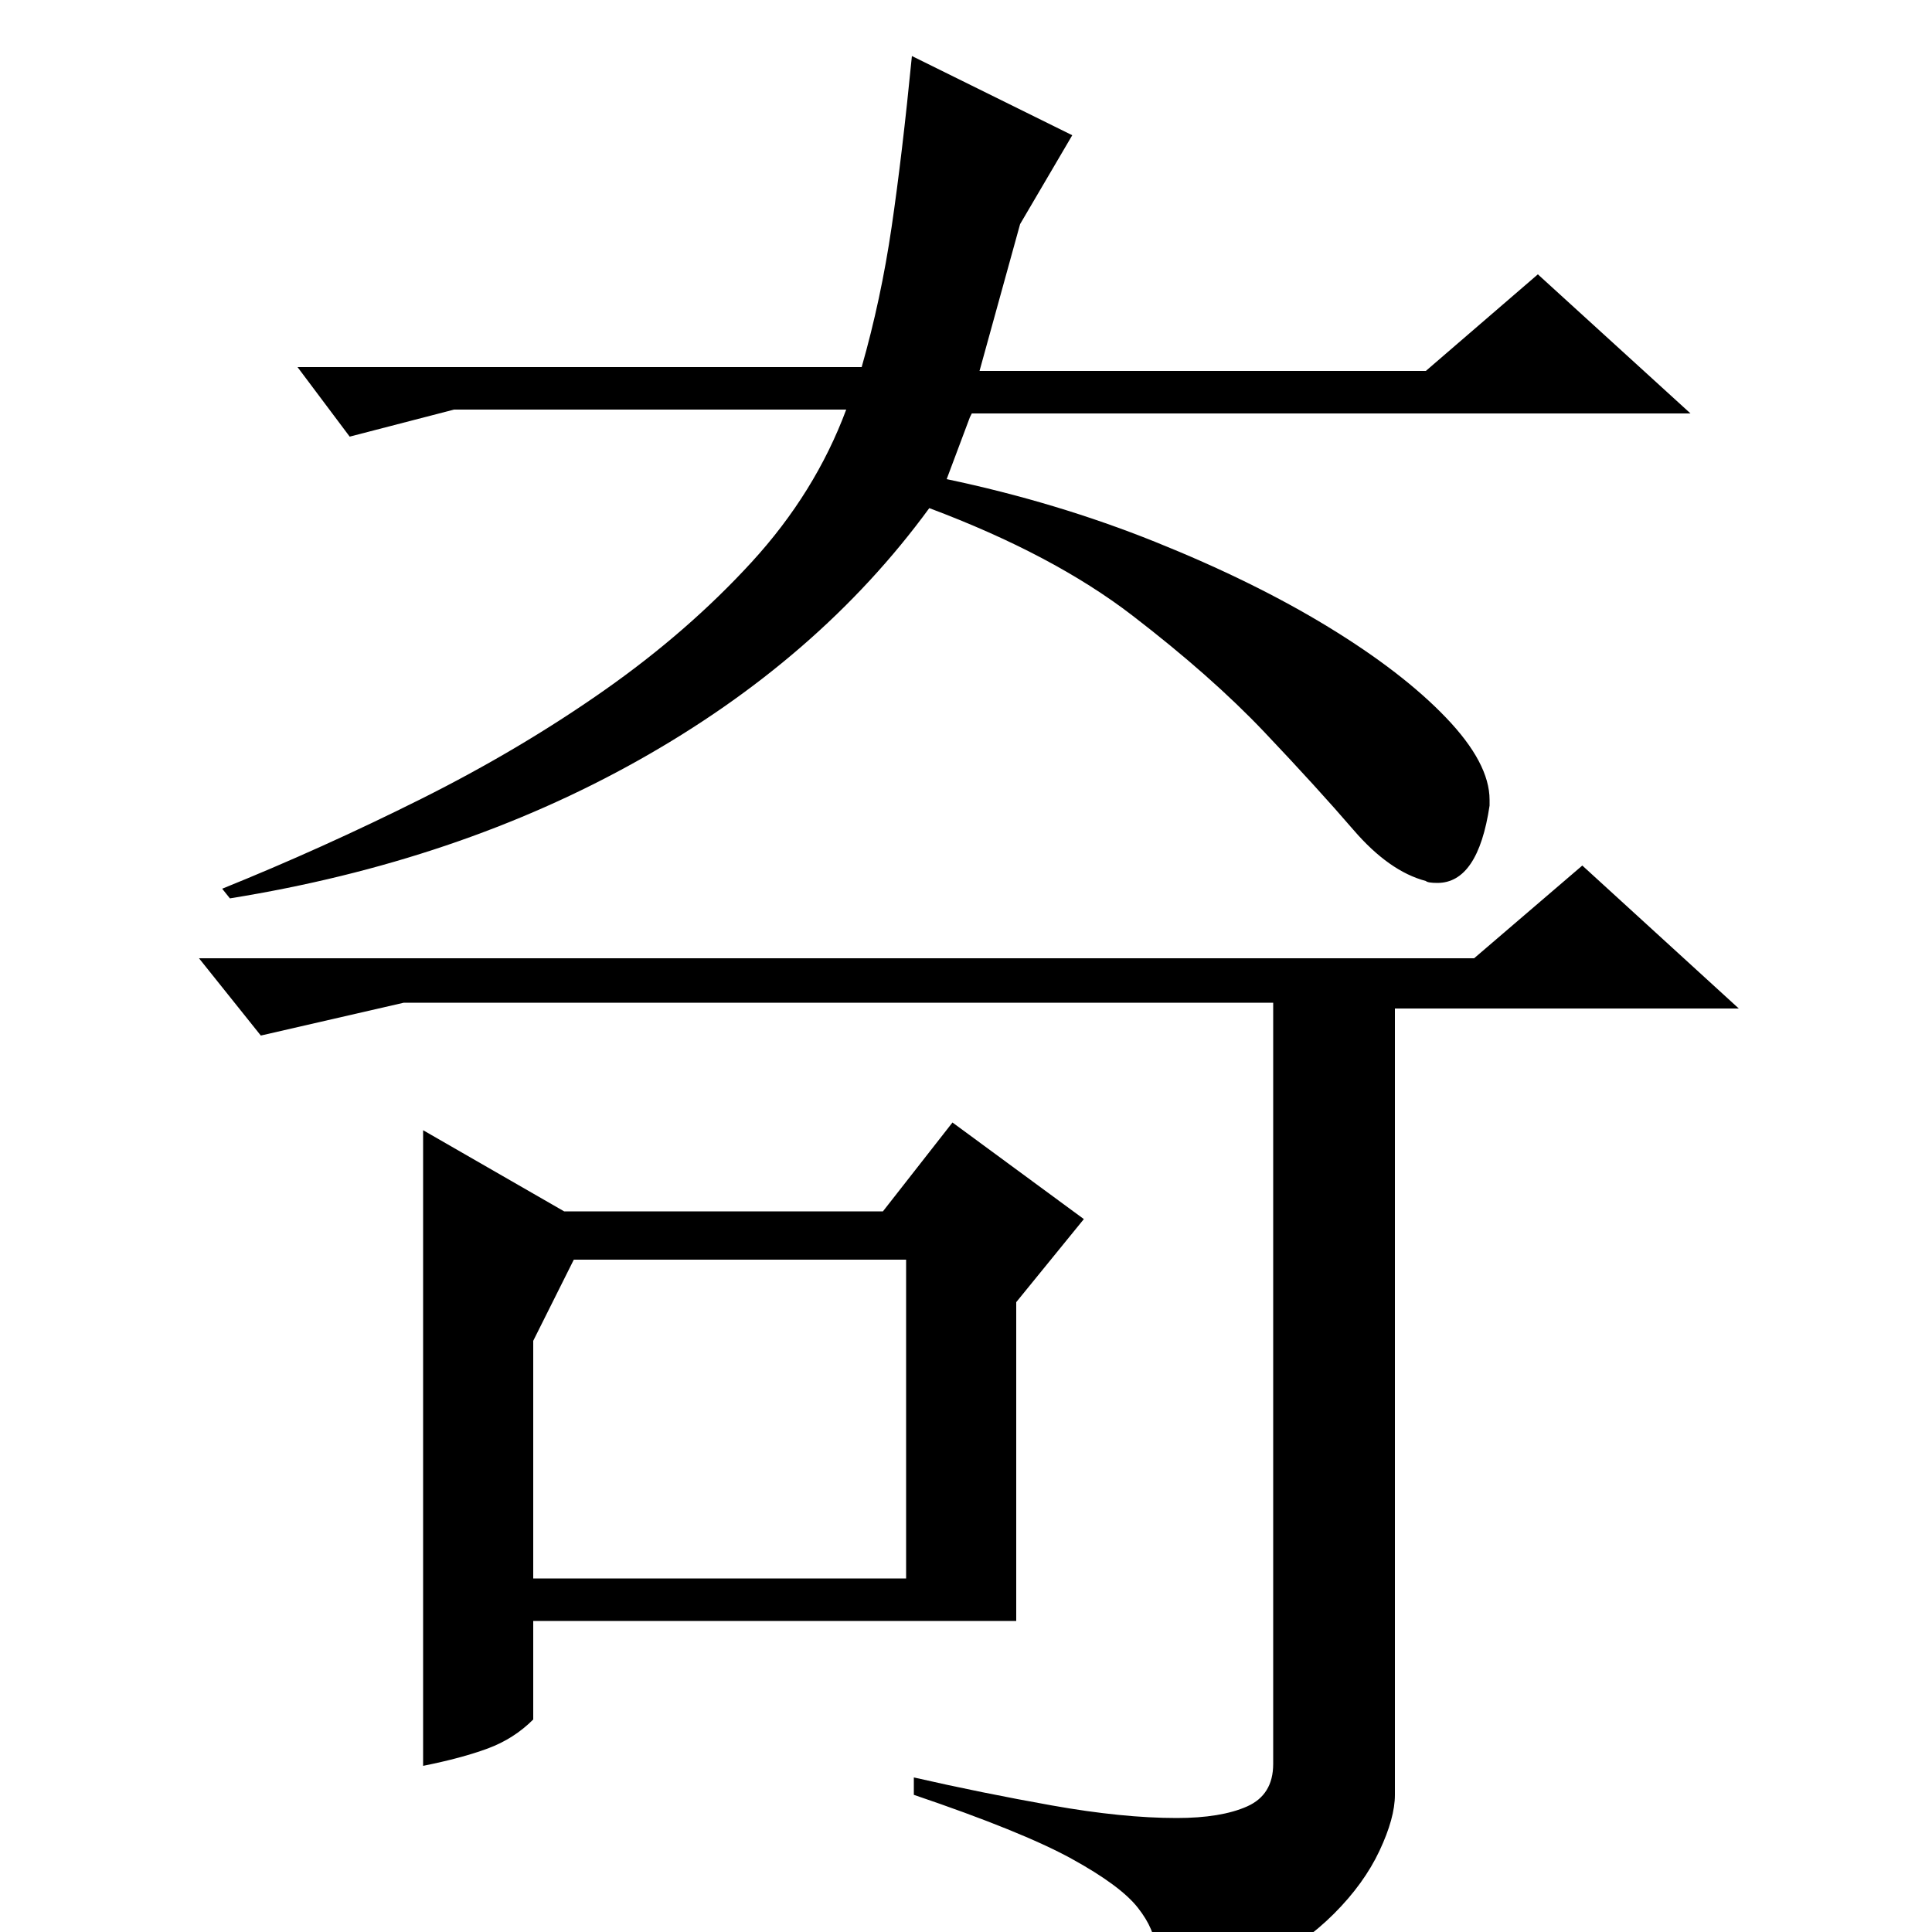 <?xml version="1.0" standalone="no"?>
<!DOCTYPE svg PUBLIC "-//W3C//DTD SVG 1.1//EN" "http://www.w3.org/Graphics/SVG/1.1/DTD/svg11.dtd" >
<svg xmlns="http://www.w3.org/2000/svg" xmlns:xlink="http://www.w3.org/1999/xlink" version="1.1" viewBox="0 -200 1000 1000">
  <g transform="matrix(1 0 0 -1 0 800)">
   <path fill="currentColor"
d="M276 306v-123h193v165h-172zM292 373h165l36 46l68 -50l-35 -43v-165h-250v-51q-10 -10 -23.5 -15t-33.5 -9v329zM819 552l81 -74h-178v-407q0 -12 -8 -29t-23.5 -32.5t-37.5 -27t-50 -12.5q-5 11 -5 21t-9 21.5t-34.5 25.5t-81.5 33v9q35 -8 71.5 -14.5t64.5 -6.5
q23 0 36.5 6t13.5 22v394h-450l-74 -17l-32 40h660zM502 784l-12 -32q57 -12 108 -32.5t89.5 -44t61 -47t22.5 -42.5v-3q-6 -40 -27 -40q-5 0 -6 1q-19 5 -37.5 26.5t-46 50.5t-68.5 60.5t-105 55.5q-57 -78 -150.5 -130.5t-211.5 -71.5l-4 5q52 21 103 46.5t94.5 56
t76.5 66.5t49 79h-203l-54 -14l-27 36h292q10 35 15.5 72.5t10.5 88.5l83 -41l-27 -46l-21 -76h231l58 50l79 -72h-372z" />
  </g>

</svg>
